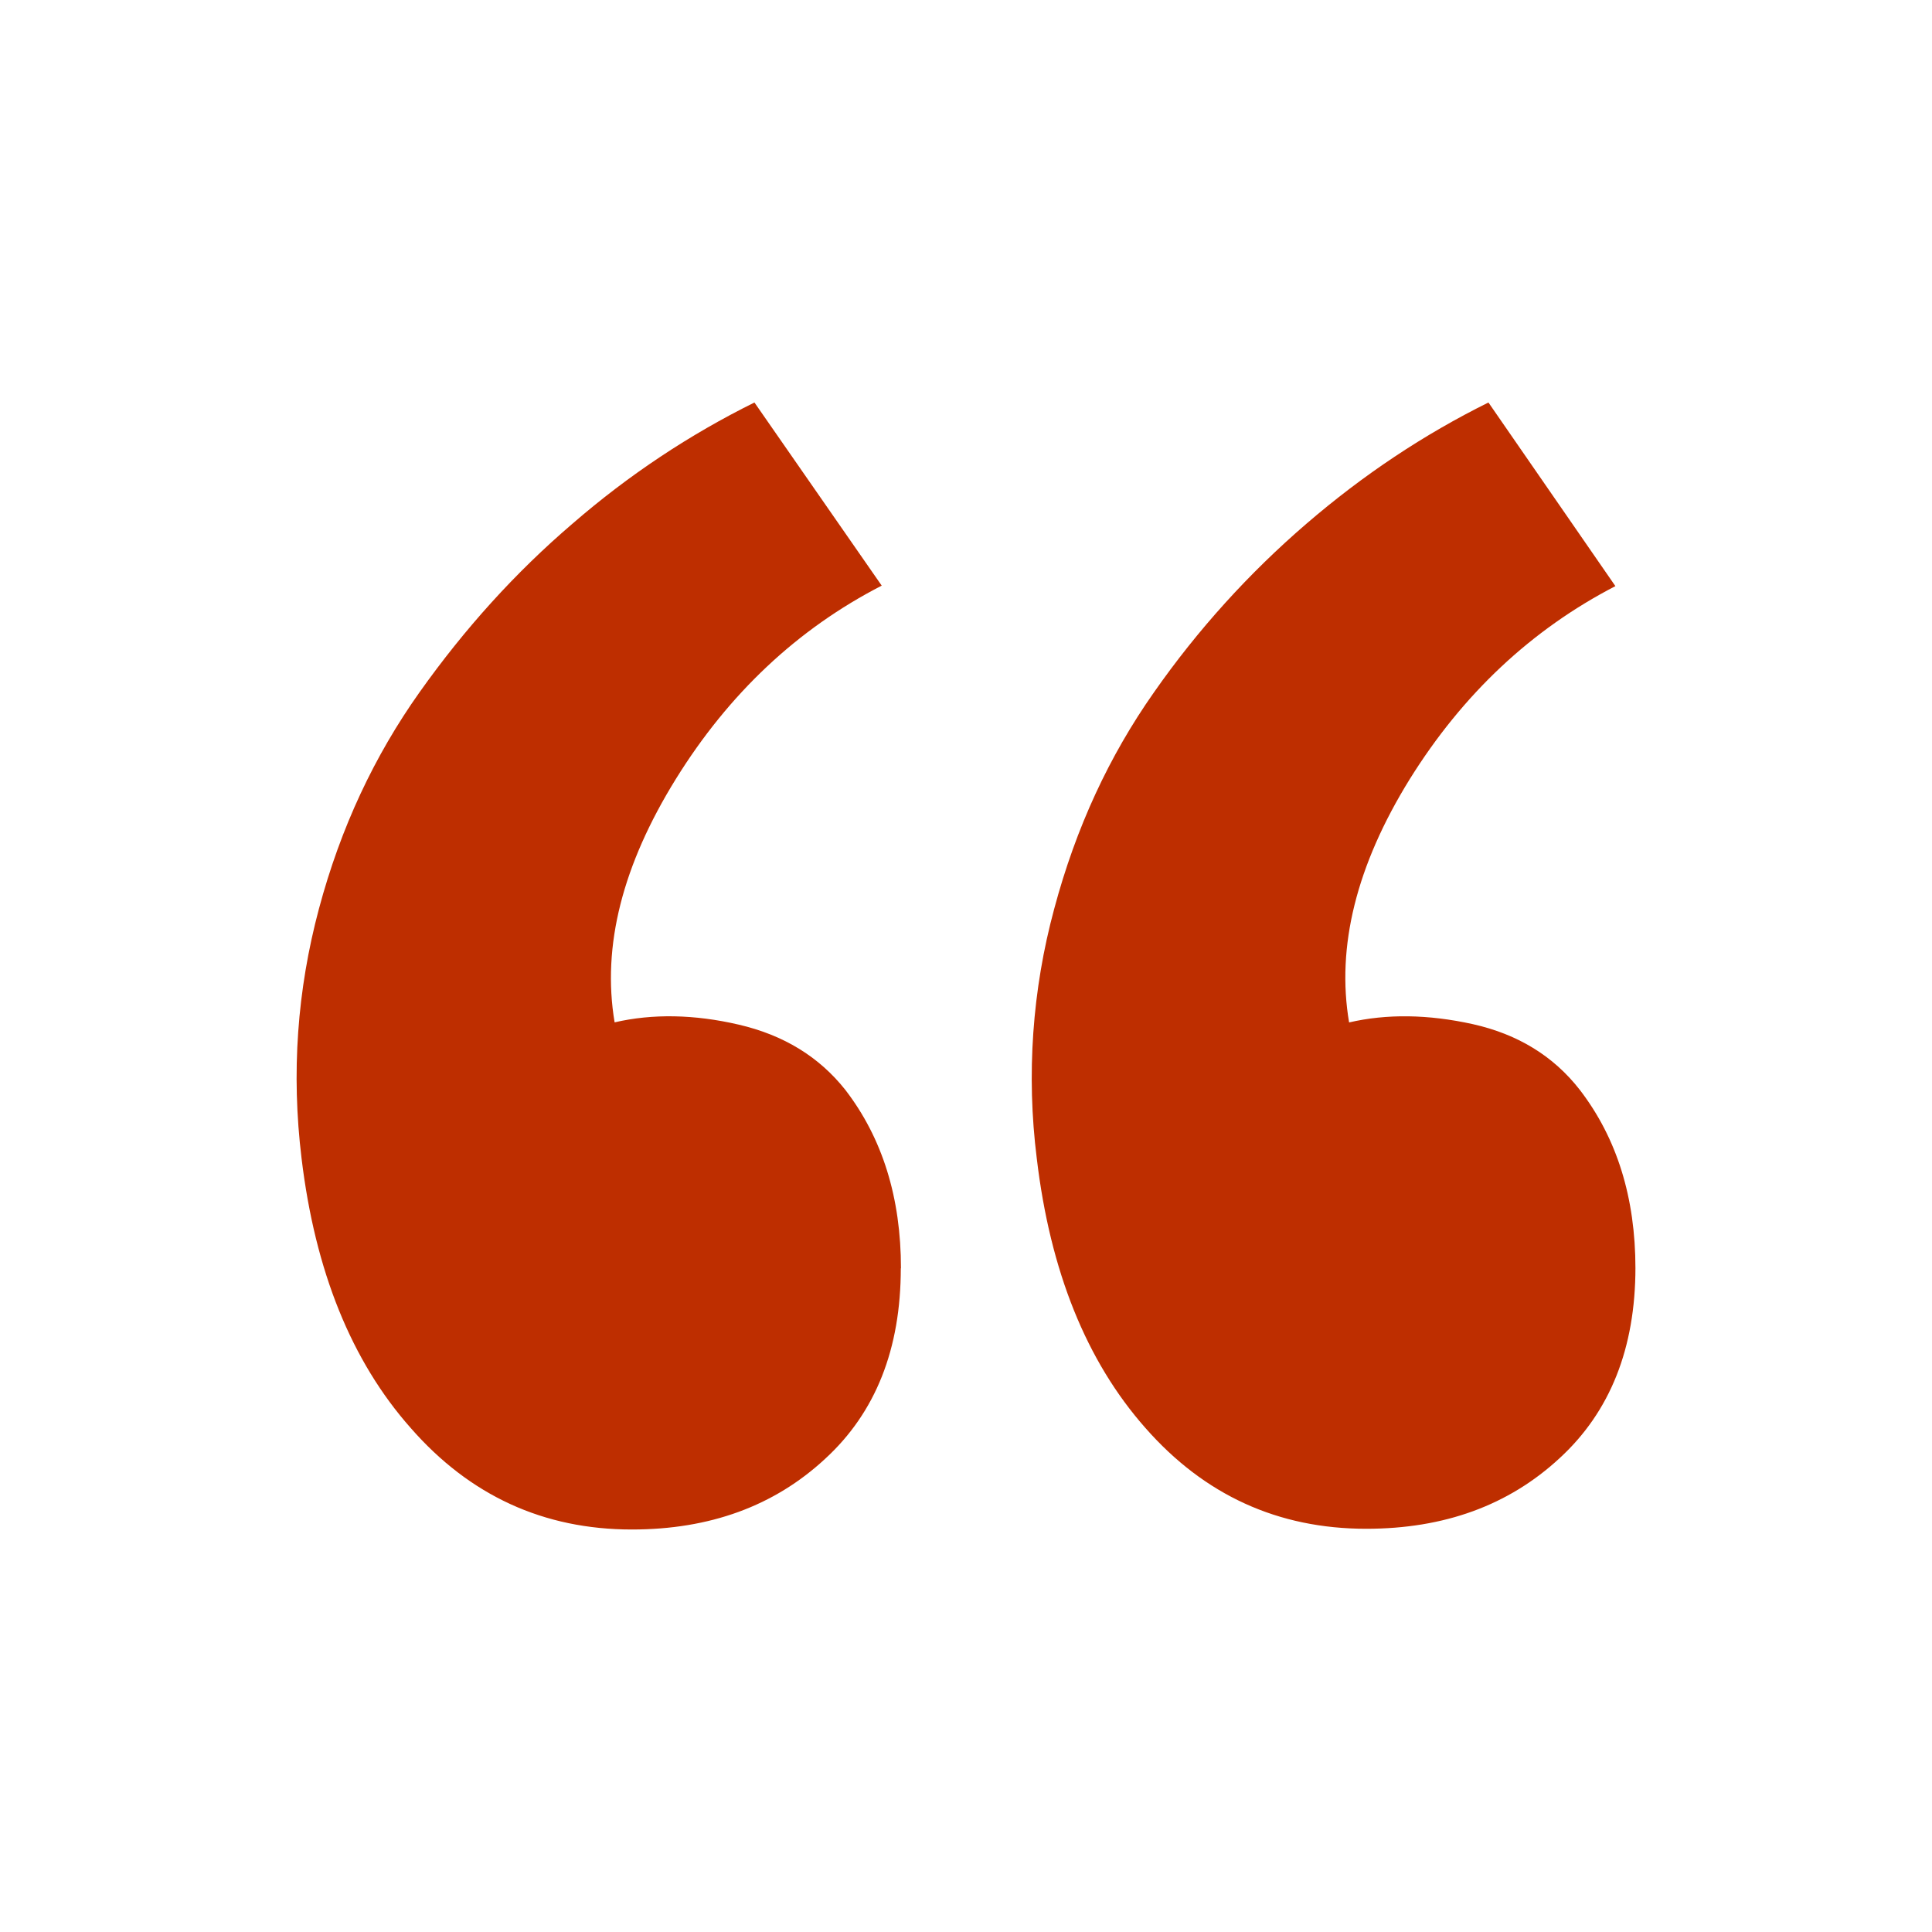 <svg width="72" height="72" viewBox="0 0 72 72" fill="none" xmlns="http://www.w3.org/2000/svg">
<path d="M33.576 47.271C33.576 44.631 32.886 42.417 31.506 40.62C30.528 39.384 29.202 38.571 27.525 38.184C25.875 37.8 24.315 37.773 22.905 38.1C22.425 35.25 23.205 32.232 25.185 29.034C27.165 25.839 29.73 23.433 32.859 21.825L28.116 15C25.716 16.188 23.436 17.694 21.336 19.515C19.206 21.336 17.316 23.43 15.636 25.797C13.956 28.164 12.696 30.837 11.886 33.867C11.076 36.897 10.851 39.987 11.238 43.167C11.742 47.367 13.098 50.727 15.306 53.217C17.511 55.74 20.262 57 23.55 57C26.445 57 28.848 56.13 30.75 54.366C32.634 52.638 33.57 50.271 33.57 47.262L33.576 47.271ZM60.948 47.271C60.948 44.631 60.258 42.417 58.878 40.62C57.9 39.36 56.568 38.544 54.897 38.169C53.217 37.797 51.678 37.779 50.277 38.103C49.797 35.283 50.547 32.253 52.533 29.043C54.513 25.863 57.072 23.463 60.201 21.843L55.47 15C53.07 16.188 50.805 17.694 48.69 19.515C46.541 21.363 44.632 23.474 43.008 25.797C41.34 28.167 40.098 30.837 39.288 33.867C38.468 36.895 38.247 40.054 38.637 43.167C39.135 47.367 40.485 50.727 42.687 53.217C44.886 55.719 47.628 56.973 50.916 56.973C53.817 56.973 56.22 56.103 58.122 54.342C60.003 52.614 60.948 50.247 60.948 47.238V47.271Z" fill="#BE2E00"/>
</svg>
